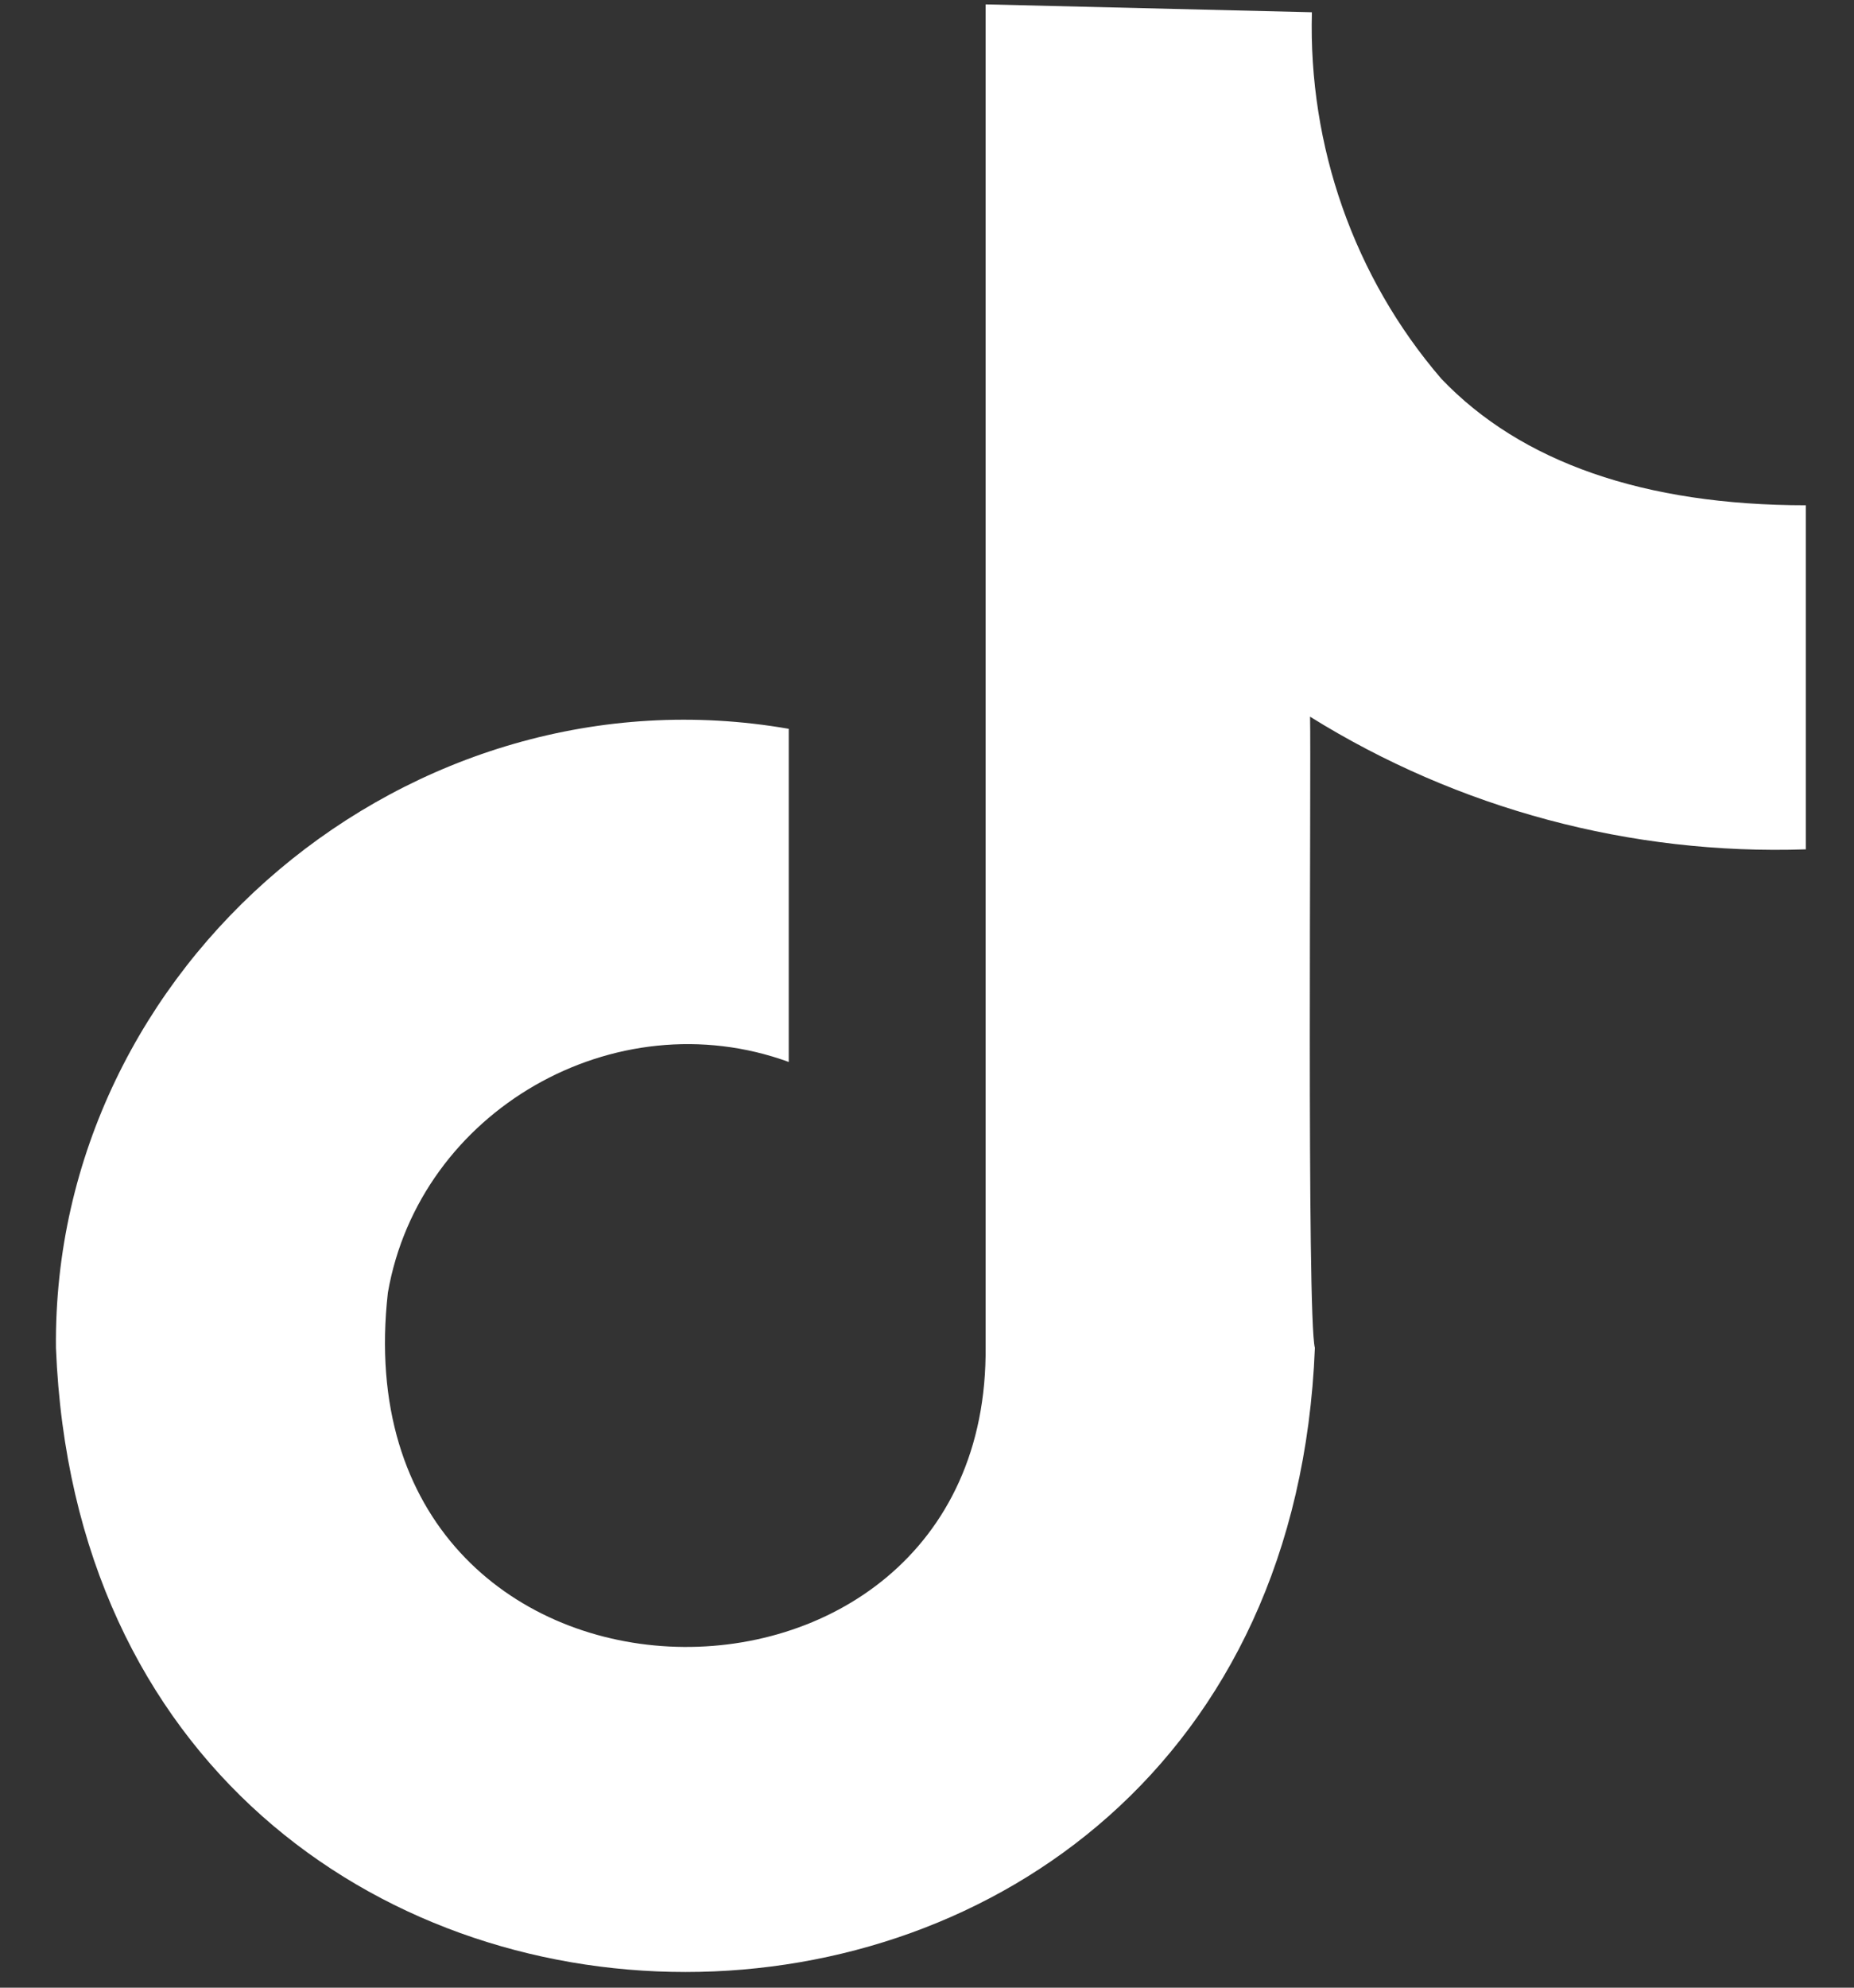 <svg width="28" height="30" viewBox="0 0 28 30" fill="none" xmlns="http://www.w3.org/2000/svg">
<rect x="0" y="0" width="28" height="30" fill="#333333" stroke="none"/>
<path d="M21.767 5.716C20.448 4.183 19.758 2.202 19.813 0.185L14.885 0.066C14.885 0.066 14.885 0.277 14.885 0.56V20.32C14.954 26.572 5.077 26.42 5.858 19.51C6.336 16.763 9.288 15.072 11.912 16.028V11C6.2 10.005 0.788 14.551 0.845 20.343C1.344 32.903 19.359 32.904 19.858 20.343C19.733 19.893 19.803 11.523 19.785 10.817C22.026 12.211 24.633 12.908 27.273 12.819V7.626C24.832 7.626 22.97 6.977 21.767 5.716Z" fill="white"/>
</svg>
